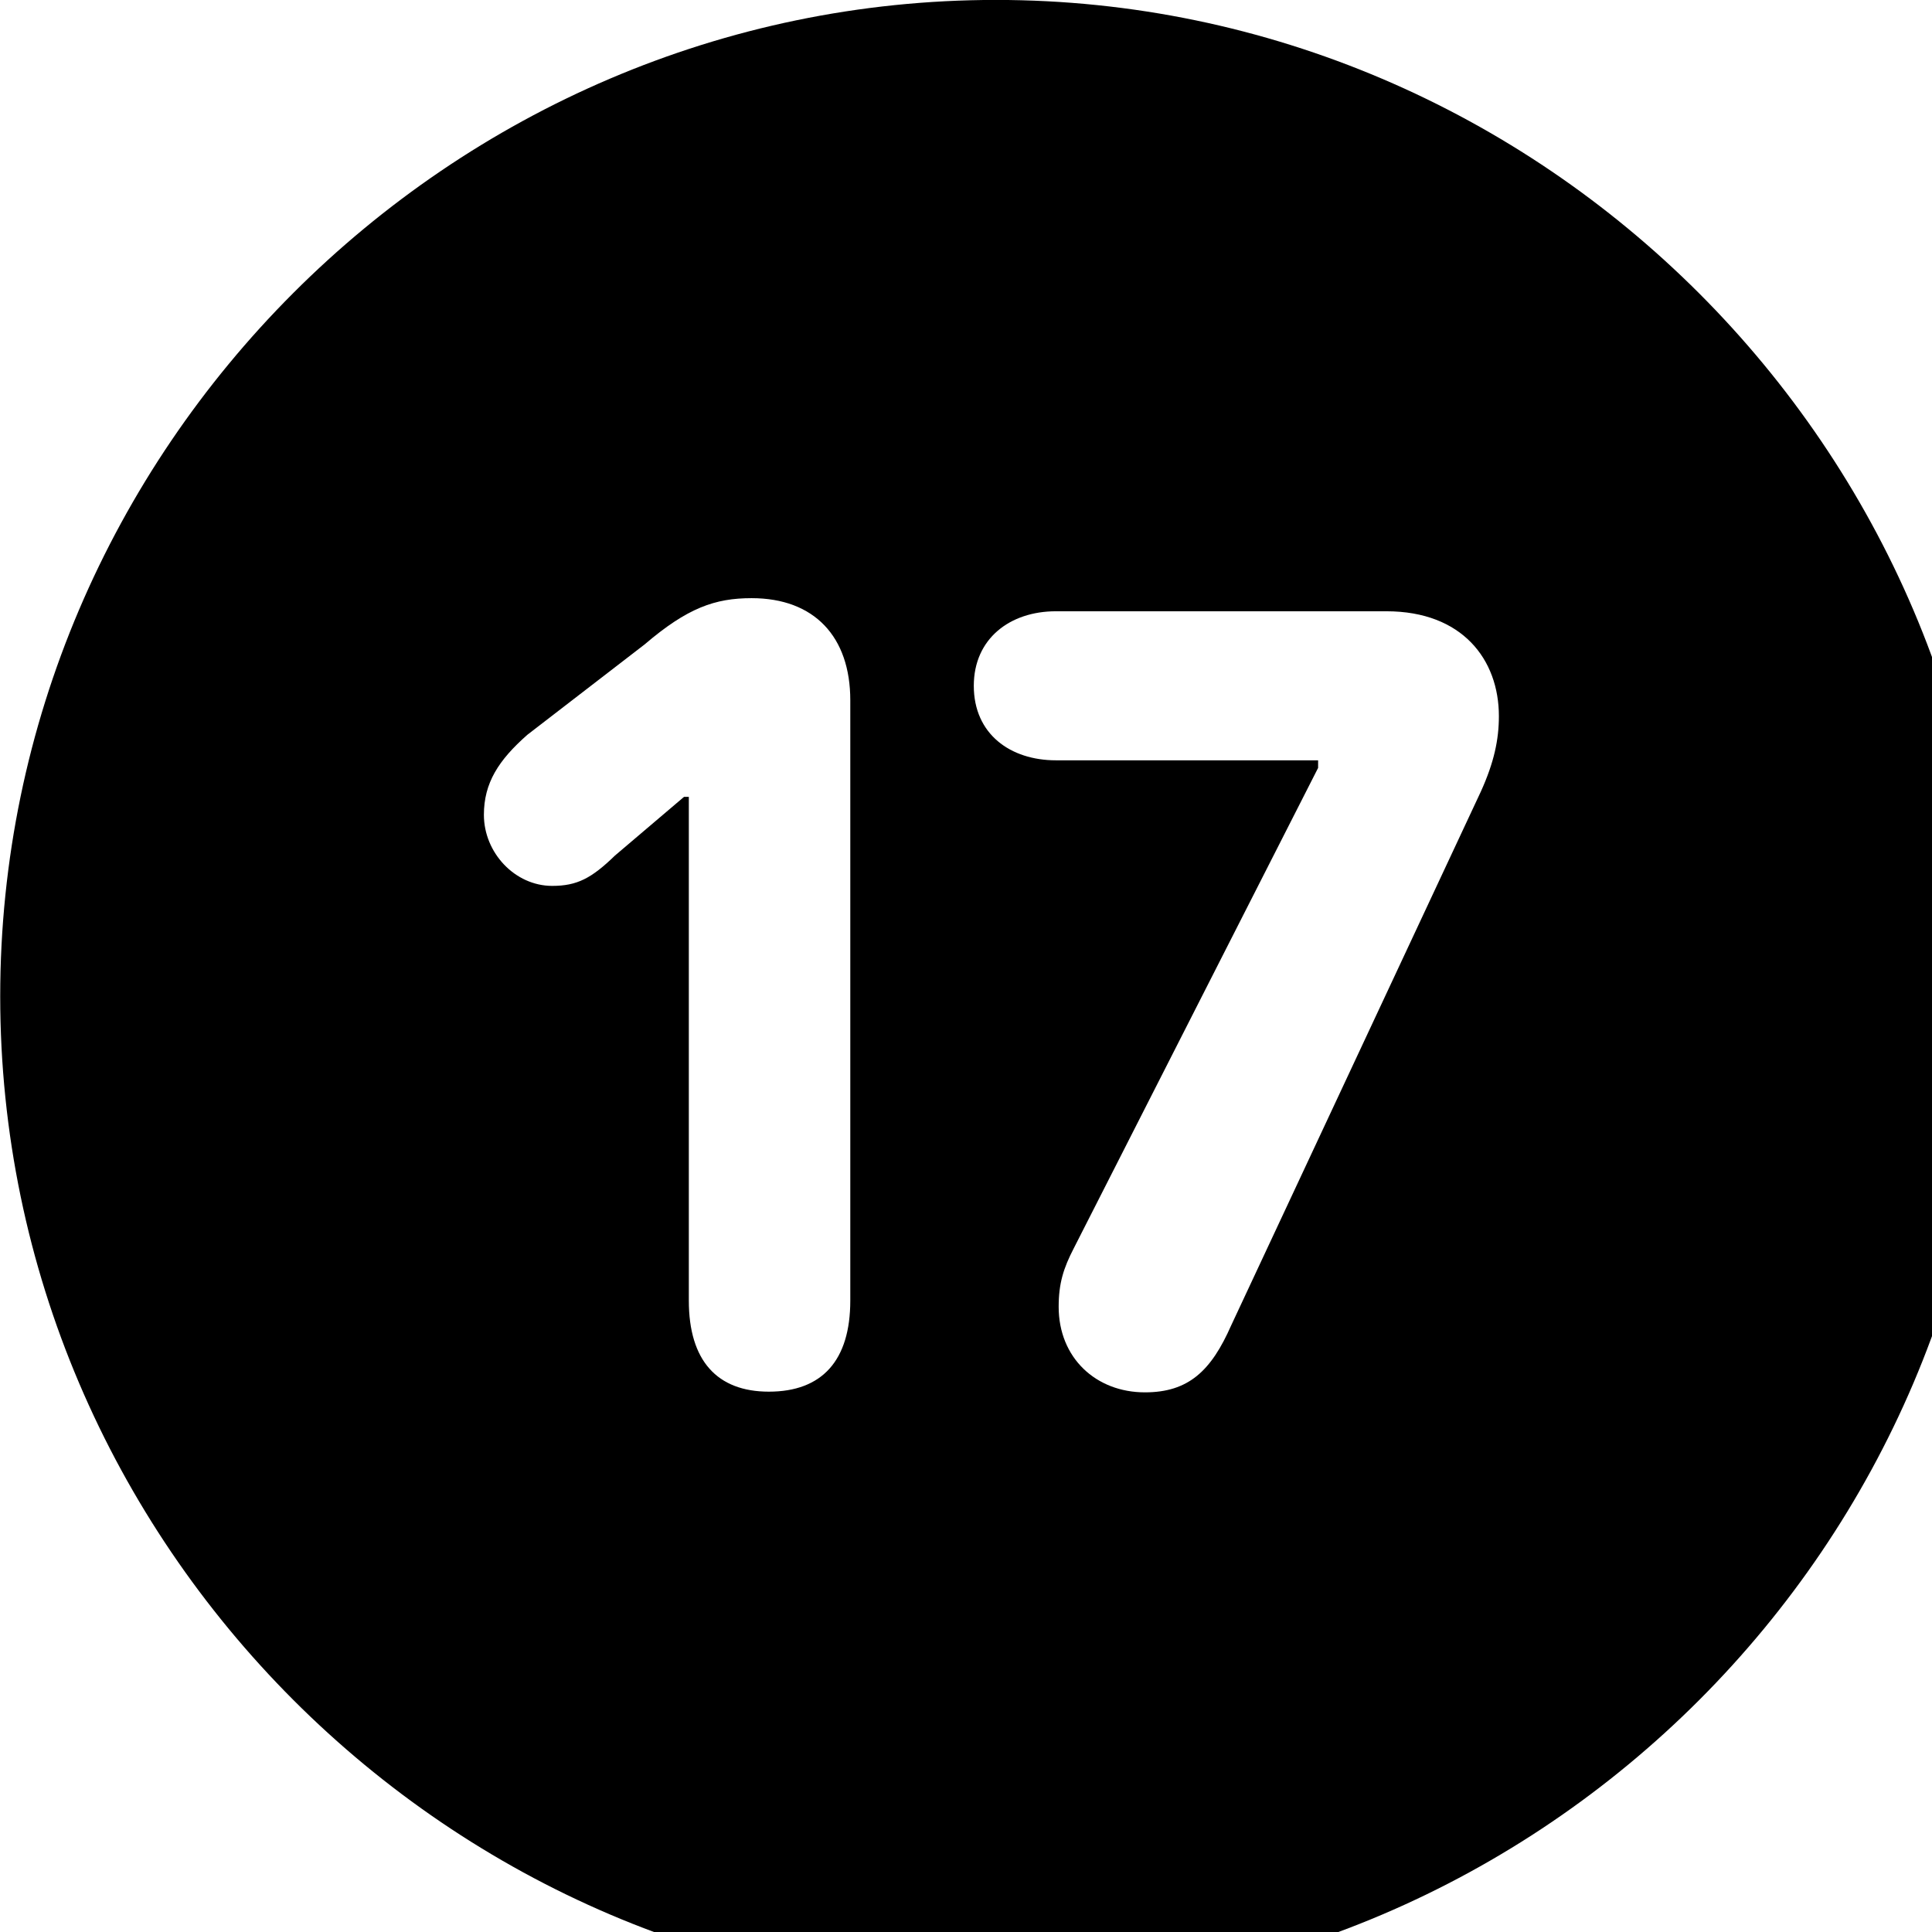 <svg xmlns="http://www.w3.org/2000/svg" viewBox="0 0 28 28" width="28" height="28">
  <path d="M14.433 28.889C22.363 28.889 28.873 22.369 28.873 14.439C28.873 6.519 22.353 -0.001 14.433 -0.001C6.513 -0.001 0.003 6.519 0.003 14.439C0.003 22.369 6.523 28.889 14.433 28.889ZM11.143 20.169C10.393 20.169 9.983 19.719 9.983 18.849V11.549H9.913L8.913 12.399C8.573 12.729 8.363 12.839 8.003 12.839C7.463 12.839 7.013 12.359 7.013 11.809C7.013 11.349 7.223 11.019 7.643 10.649L9.343 9.339C9.963 8.809 10.363 8.669 10.893 8.669C11.803 8.669 12.323 9.229 12.323 10.149V18.849C12.323 19.719 11.913 20.169 11.143 20.169ZM16.593 20.179C15.883 20.179 15.343 19.679 15.343 18.939C15.343 18.599 15.413 18.379 15.563 18.089L19.103 11.129V11.019H15.303C14.643 11.019 14.113 10.639 14.113 9.939C14.113 9.259 14.633 8.859 15.303 8.859H20.093C21.193 8.859 21.723 9.559 21.723 10.379C21.723 10.719 21.653 11.049 21.463 11.469L17.843 19.209C17.553 19.869 17.223 20.179 16.593 20.179Z" />
</svg>